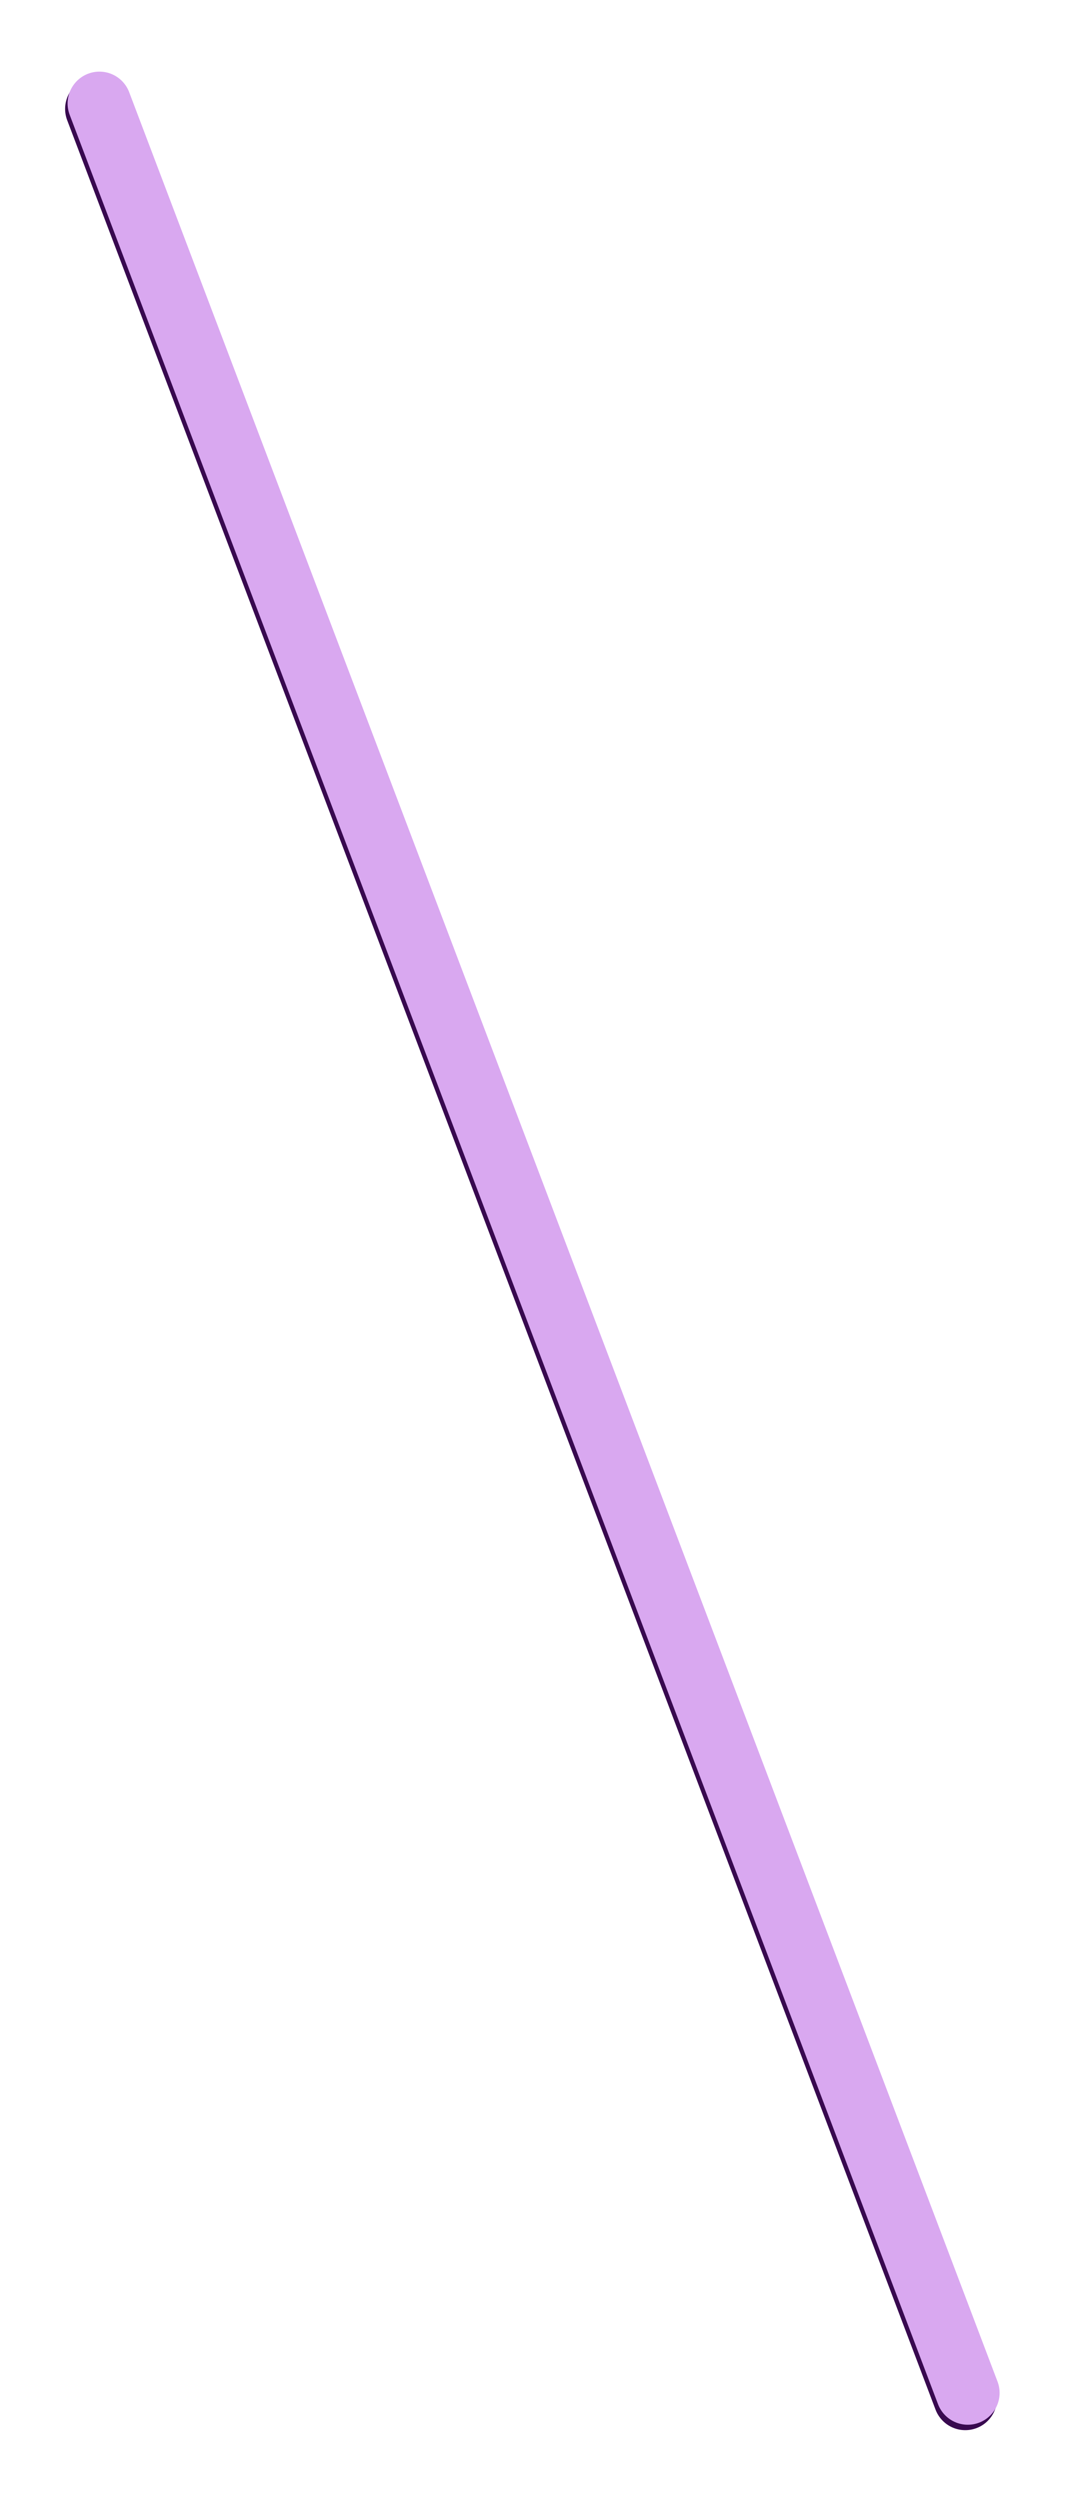 <svg xmlns="http://www.w3.org/2000/svg" width="67" height="157" viewBox="0 0 67 157" fill="none">
  <g filter="url(#filter0_f_292_4129)">
    <path d="M6.092 6.839L60.669 150.609" stroke="#38094F" stroke-width="4" stroke-linecap="round"/>
  </g>
  <path d="M6.249 6.498L60.827 150.268" stroke="#D9A8F0" stroke-width="4" stroke-linecap="round"/>
  <defs>
    <filter id="filter0_f_292_4129" x="0.092" y="0.838" width="66.578" height="155.771" filterUnits="userSpaceOnUse" color-interpolation-filters="sRGB">
      <feFlood flood-opacity="0" result="BackgroundImageFix"/>
      <feBlend mode="normal" in="SourceGraphic" in2="BackgroundImageFix" result="shape"/>
      <feGaussianBlur stdDeviation="2" result="effect1_foregroundBlur_292_4129"/>
    </filter>
  </defs>
</svg>